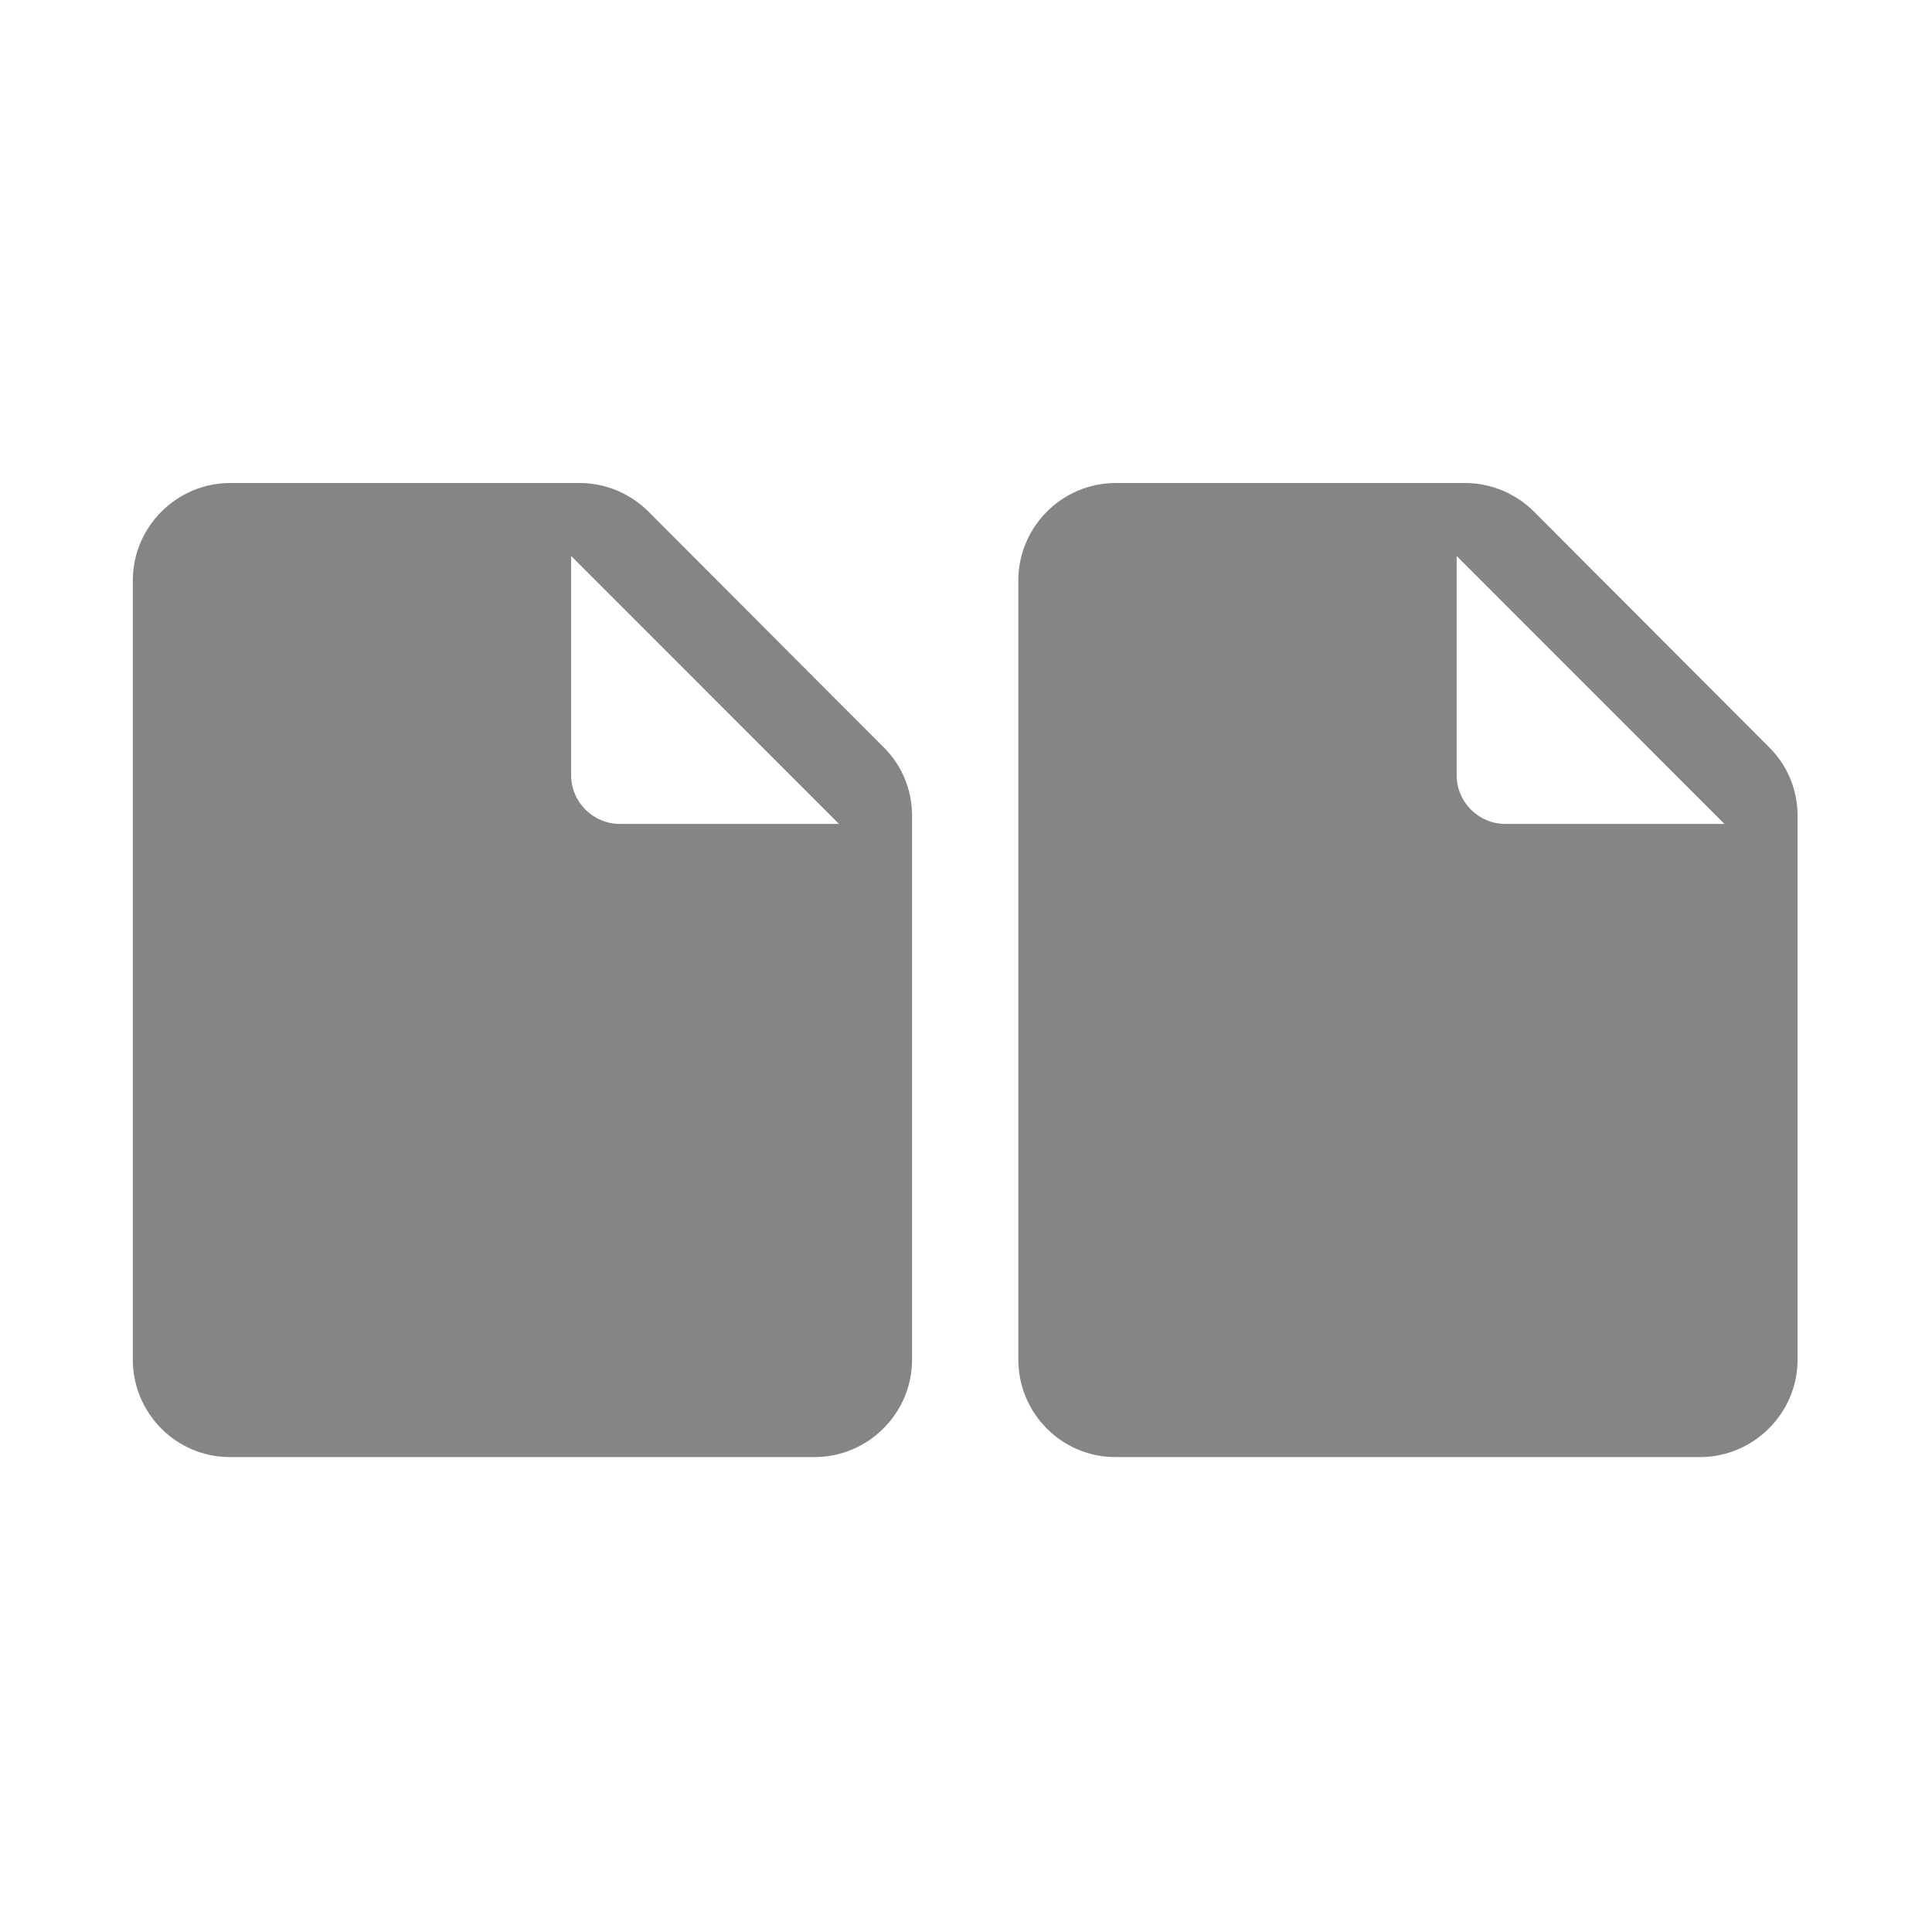 <svg width="24" height="24" viewBox="0 0 24 24" fill="none" xmlns="http://www.w3.org/2000/svg">
<path fill-rule="evenodd" clip-rule="evenodd" d="M7.198 6C7.519 6 7.827 6.127 8.057 6.357L10.973 9.279C11.203 9.503 11.33 9.812 11.33 10.132V16.89C11.33 17.555 10.786 18.1 10.12 18.1H2.854C2.188 18.1 1.65 17.555 1.65 16.89V7.21C1.65 6.545 2.195 6 2.86 6H7.198ZM7.095 6.907V9.63C7.095 9.963 7.367 10.235 7.7 10.235H10.422L7.095 6.907Z" fill="#858585"/>
<path fill-rule="evenodd" clip-rule="evenodd" d="M18.198 6C18.518 6 18.827 6.127 19.057 6.357L21.973 9.279C22.203 9.503 22.33 9.812 22.33 10.132V16.89C22.33 17.555 21.785 18.1 21.12 18.1H13.854C13.188 18.1 12.65 17.555 12.65 16.89V7.21C12.65 6.545 13.194 6 13.86 6H18.198ZM18.095 6.907V9.63C18.095 9.963 18.367 10.235 18.7 10.235H21.422L18.095 6.907Z" fill="#858585"/>
</svg>
